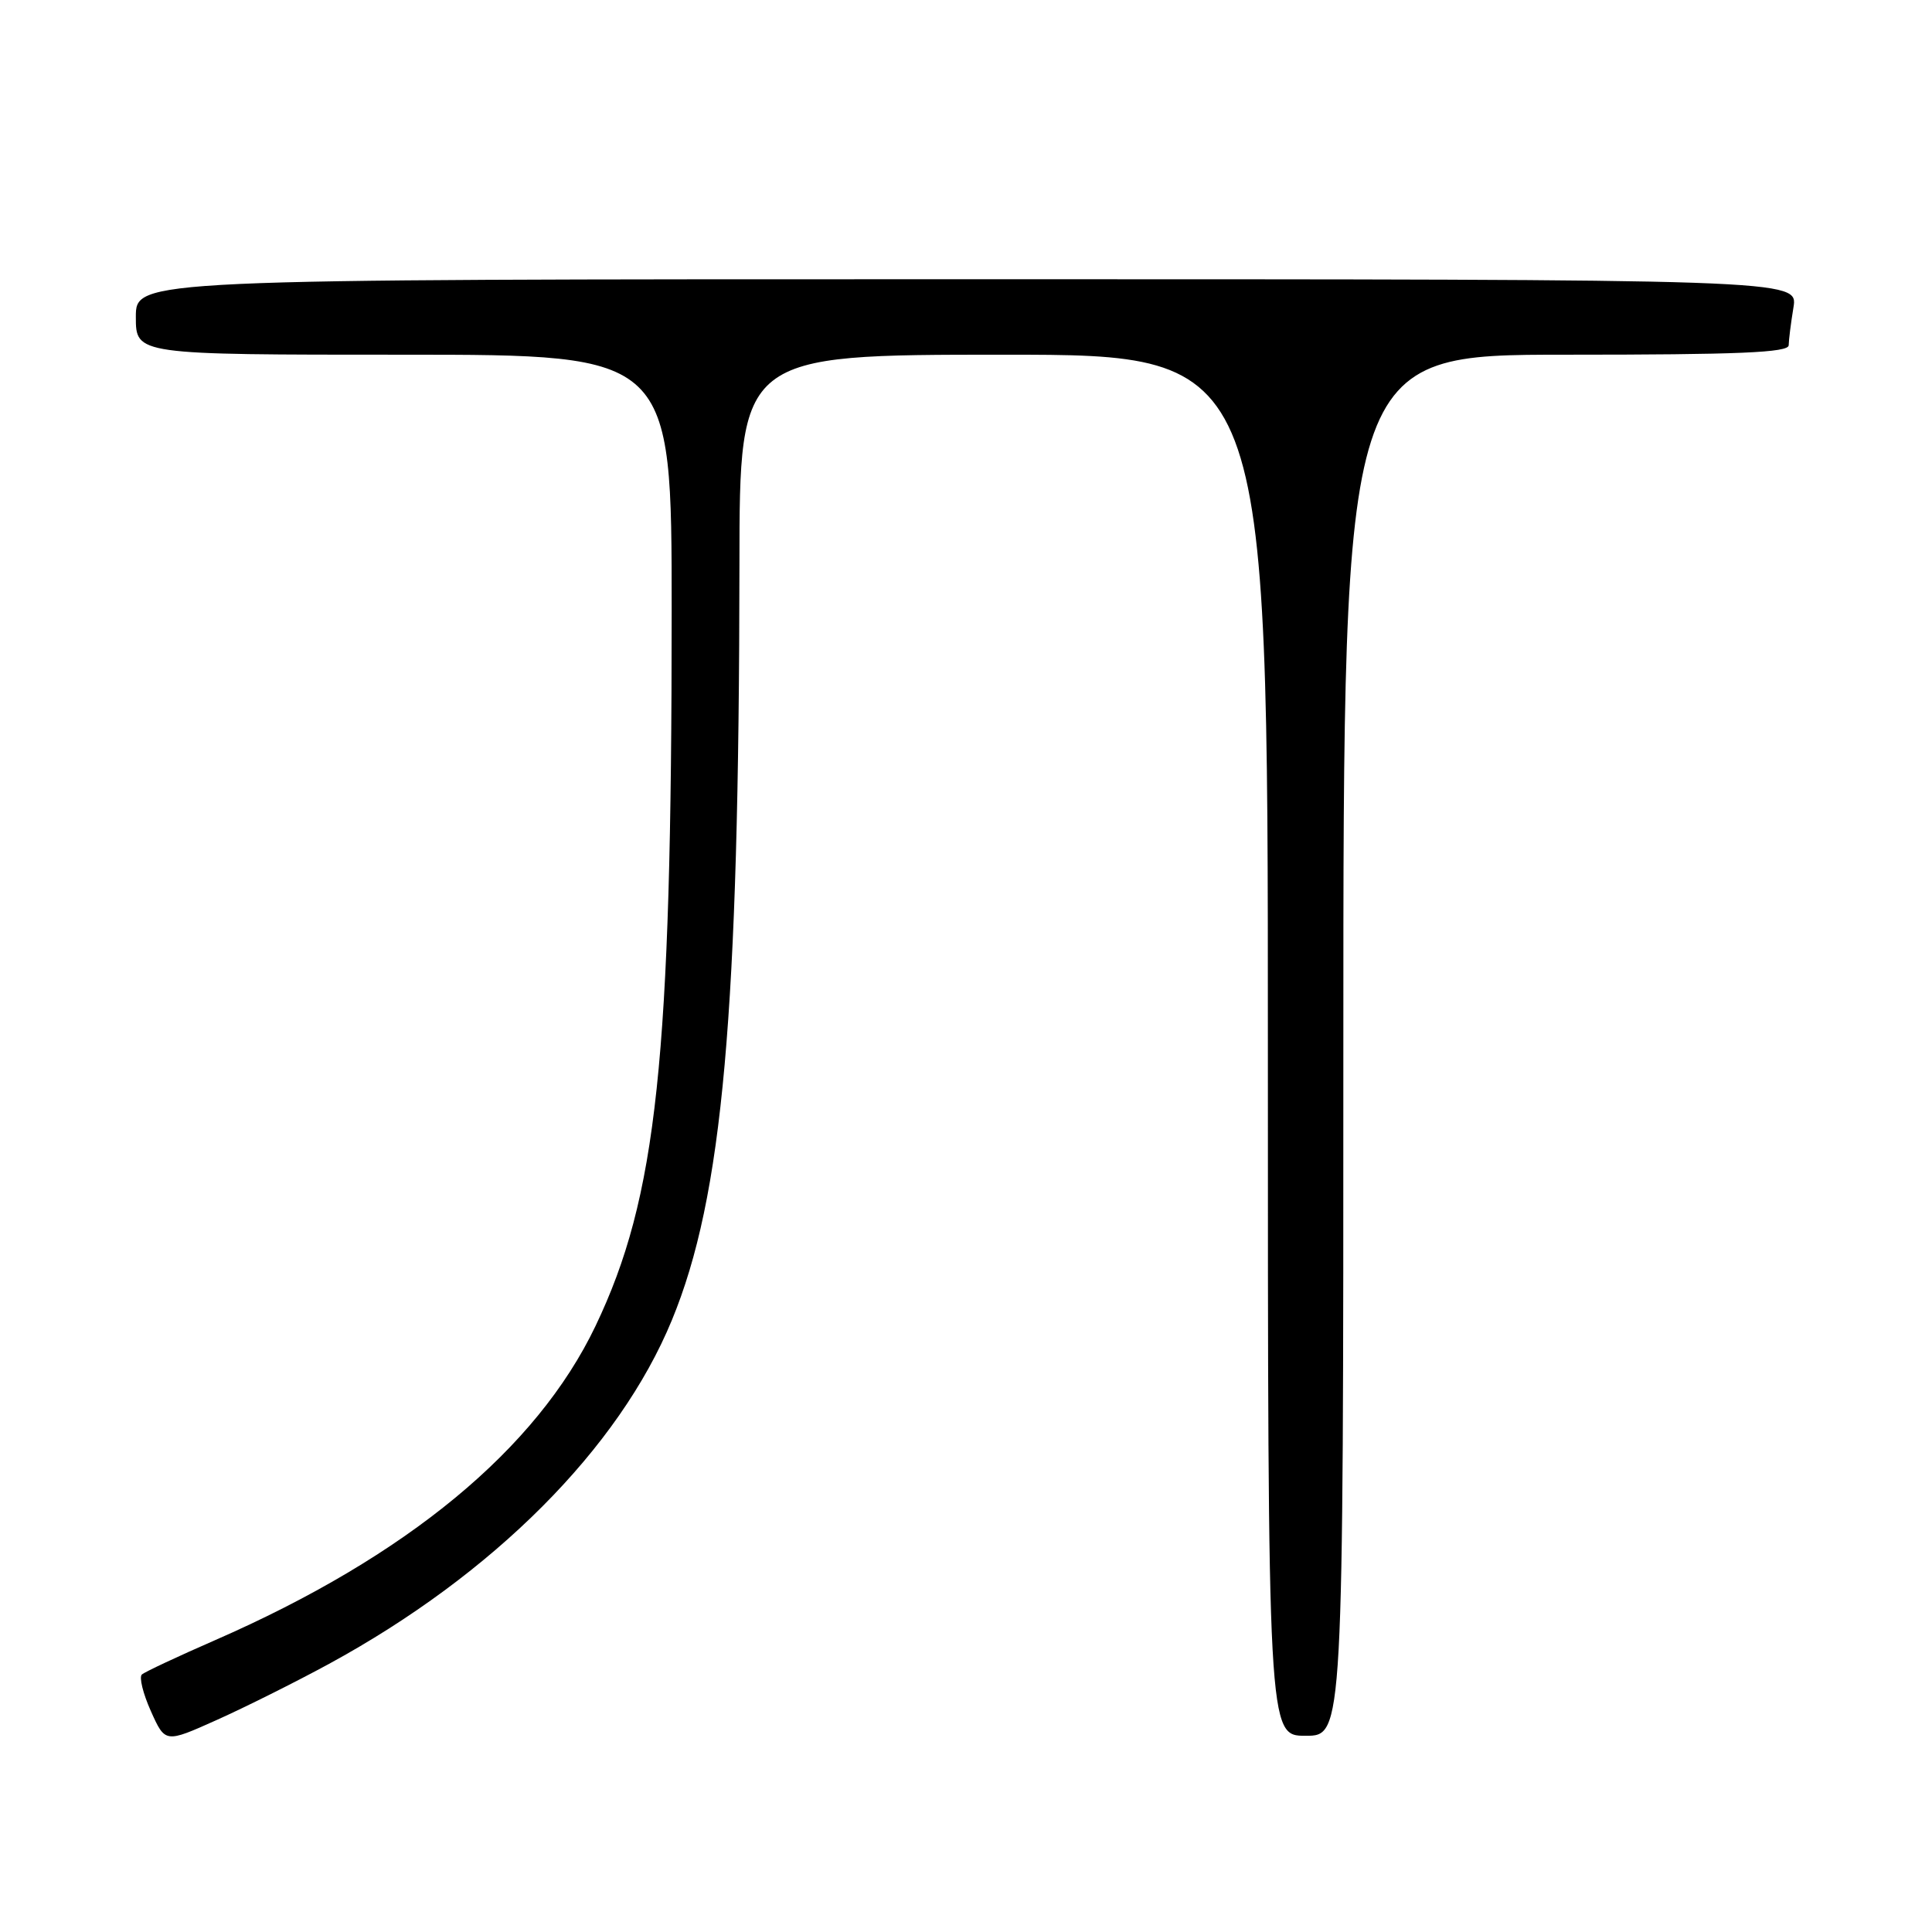<?xml version="1.0" encoding="UTF-8" standalone="no"?>
<!DOCTYPE svg PUBLIC "-//W3C//DTD SVG 1.1//EN" "http://www.w3.org/Graphics/SVG/1.1/DTD/svg11.dtd" >
<svg xmlns="http://www.w3.org/2000/svg" xmlns:xlink="http://www.w3.org/1999/xlink" version="1.1" viewBox="0 0 256 256">
 <g >
 <path fill="currentColor"
d=" M 43.60 220.47 C 65.37 208.62 82.02 191.93 89.03 174.92 C 95.78 158.56 97.93 134.44 97.98 74.75 C 98.00 47.00 98.00 47.00 133.00 47.00 C 168.00 47.00 168.00 47.00 168.00 138.50 C 168.00 230.00 168.00 230.00 173.00 230.00 C 178.00 230.00 178.00 230.00 178.00 138.50 C 178.00 47.00 178.00 47.00 207.50 47.00 C 230.43 47.00 237.00 46.72 237.01 45.75 C 237.02 45.06 237.30 42.81 237.64 40.75 C 238.26 37.00 238.26 37.00 128.13 37.00 C 18.00 37.00 18.00 37.00 18.00 42.00 C 18.00 47.00 18.00 47.00 53.50 47.00 C 89.00 47.00 89.00 47.00 89.00 80.97 C 89.00 140.42 87.06 158.65 78.91 175.70 C 71.10 192.03 53.92 206.22 28.50 217.33 C 23.55 219.49 19.18 221.54 18.80 221.88 C 18.41 222.22 18.95 224.41 19.99 226.73 C 21.89 230.97 21.89 230.97 28.69 227.92 C 32.44 226.24 39.15 222.89 43.60 220.47 Z "/>
</g>
</svg>